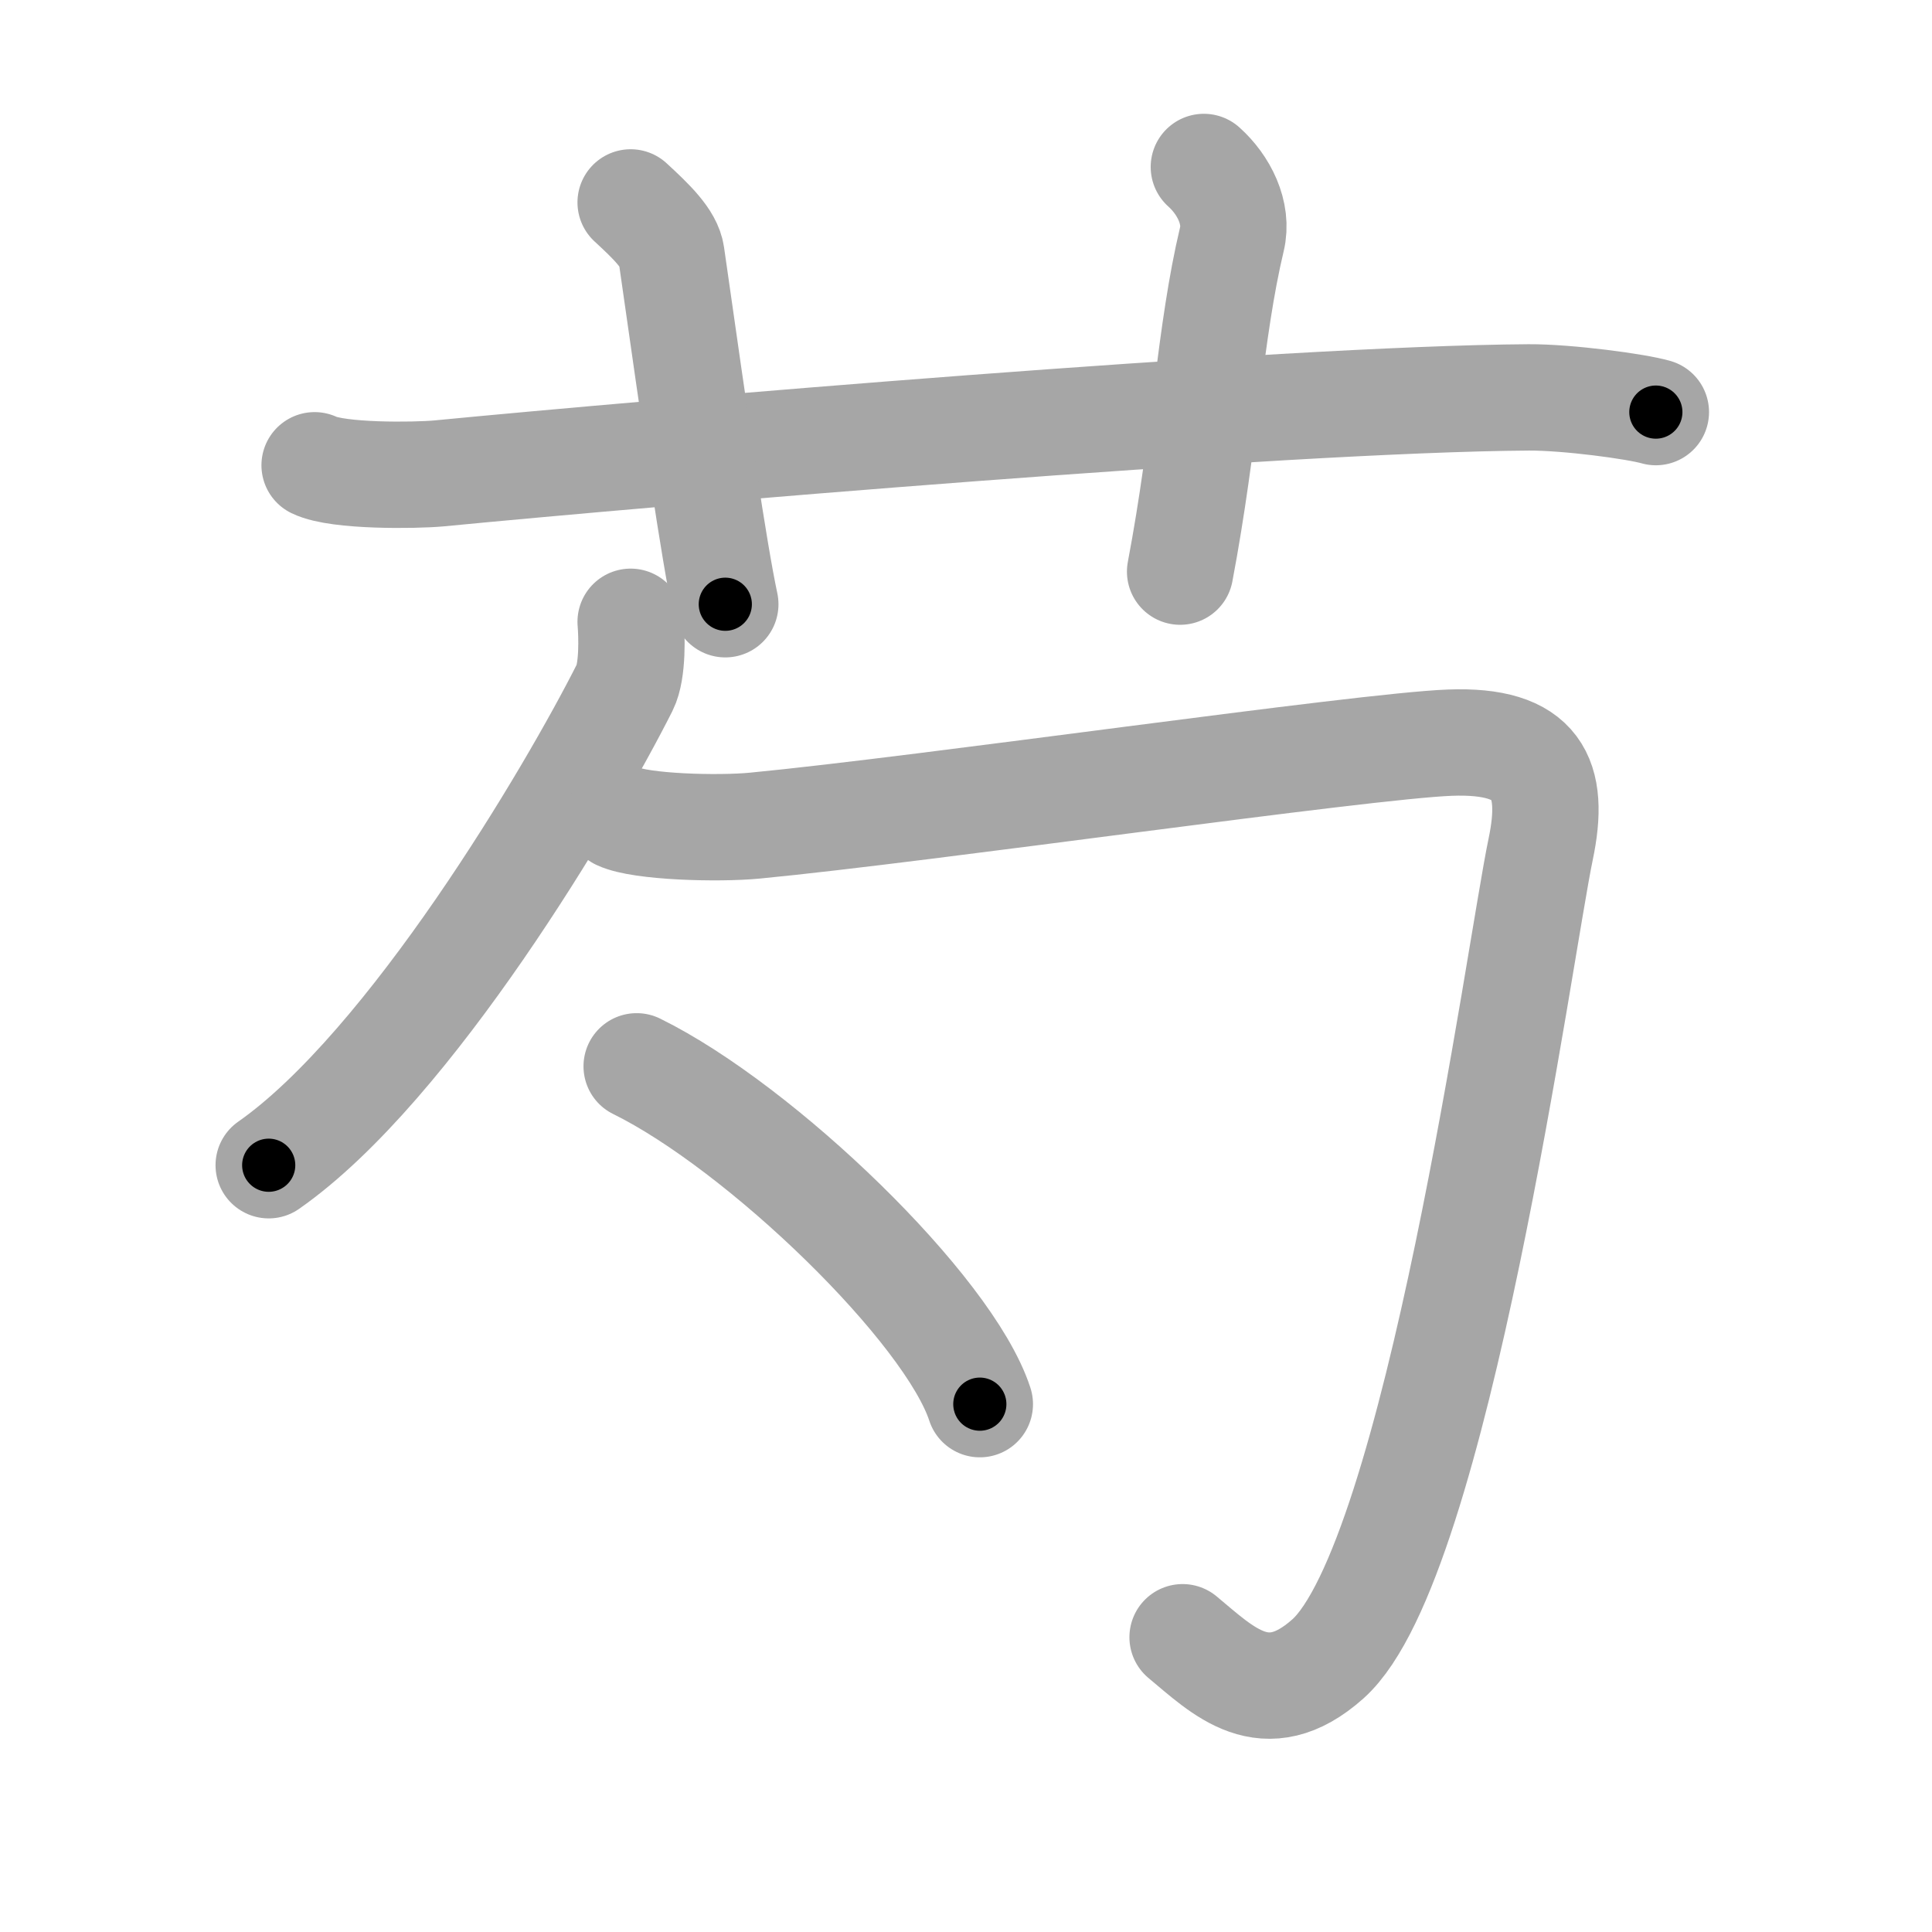 <svg xmlns="http://www.w3.org/2000/svg" viewBox="0 0 109 109" id="828d"><g fill="none" stroke="#a6a6a6" stroke-width="6" stroke-linecap="round" stroke-linejoin="round"><g><g><path d="M17.75,26.25c1.32,0.64,5.68,0.58,7,0.46c12.1-1.17,47.55-4.2,61.5-4.29c2.19-0.01,6.07,0.51,7.17,0.83" /><path d="M35.58,11.42c1.17,1.08,2.17,2.04,2.3,2.96c1.37,9.62,2.39,16.66,3.04,19.71" /><path d="M67.92,9.42c1.12,1,1.94,2.6,1.58,4.08c-1.25,5.25-1.5,11.25-2.92,18.75" /></g><g><g><g><path d="M35.58,35.08c0.06,0.72,0.14,2.76-0.33,3.7c-3,5.96-12.11,21.38-20.09,26.96" /></g><path d="M34.92,46.08c1.24,0.58,5.6,0.7,7.67,0.5c9.69-0.93,34.23-4.49,39.2-4.68s5.98,1.98,5.13,6.02c-1.17,5.58-5.86,40.18-12,45.67c-3.54,3.16-5.92,0.67-8.2-1.22" /></g><g><path d="M35.92,60.16c7.01,3.45,17.61,13.69,19.36,19.06" /></g></g></g></g><g fill="none" stroke="#000" stroke-width="3" stroke-linecap="round" stroke-linejoin="round"><path d="M17.75,26.25c1.32,0.64,5.68,0.58,7,0.46c12.1-1.17,47.55-4.2,61.5-4.29c2.19-0.01,6.07,0.51,7.17,0.83" stroke-dasharray="75.95" stroke-dashoffset="75.95"><animate attributeName="stroke-dashoffset" values="75.95;75.95;0" dur="0.571s" fill="freeze" begin="0s;828d.click" /></path><path d="M35.58,11.42c1.17,1.08,2.17,2.04,2.3,2.96c1.37,9.62,2.39,16.66,3.04,19.71" stroke-dasharray="23.757" stroke-dashoffset="23.757"><animate attributeName="stroke-dashoffset" values="23.757" fill="freeze" begin="828d.click" /><animate attributeName="stroke-dashoffset" values="23.757;23.757;0" keyTimes="0;0.706;1" dur="0.809s" fill="freeze" begin="0s;828d.click" /></path><path d="M67.92,9.42c1.12,1,1.94,2.6,1.58,4.08c-1.25,5.25-1.5,11.25-2.92,18.75" stroke-dasharray="23.568" stroke-dashoffset="23.568"><animate attributeName="stroke-dashoffset" values="23.568" fill="freeze" begin="828d.click" /><animate attributeName="stroke-dashoffset" values="23.568;23.568;0" keyTimes="0;0.774;1" dur="1.045s" fill="freeze" begin="0s;828d.click" /></path><path d="M35.58,35.08c0.06,0.72,0.14,2.76-0.33,3.7c-3,5.96-12.11,21.38-20.09,26.96" stroke-dasharray="37.614" stroke-dashoffset="37.614"><animate attributeName="stroke-dashoffset" values="37.614" fill="freeze" begin="828d.click" /><animate attributeName="stroke-dashoffset" values="37.614;37.614;0" keyTimes="0;0.735;1" dur="1.421s" fill="freeze" begin="0s;828d.click" /></path><path d="M34.92,46.08c1.24,0.58,5.6,0.7,7.67,0.5c9.69-0.93,34.23-4.49,39.2-4.68s5.98,1.98,5.13,6.02c-1.17,5.58-5.86,40.18-12,45.67c-3.54,3.16-5.92,0.67-8.2-1.22" stroke-dasharray="114.139" stroke-dashoffset="114.139"><animate attributeName="stroke-dashoffset" values="114.139" fill="freeze" begin="828d.click" /><animate attributeName="stroke-dashoffset" values="114.139;114.139;0" keyTimes="0;0.624;1" dur="2.279s" fill="freeze" begin="0s;828d.click" /></path><path d="M35.92,60.16c7.01,3.45,17.61,13.69,19.36,19.06" stroke-dasharray="27.581" stroke-dashoffset="27.581"><animate attributeName="stroke-dashoffset" values="27.581" fill="freeze" begin="828d.click" /><animate attributeName="stroke-dashoffset" values="27.581;27.581;0" keyTimes="0;0.892;1" dur="2.555s" fill="freeze" begin="0s;828d.click" /></path></g></svg>